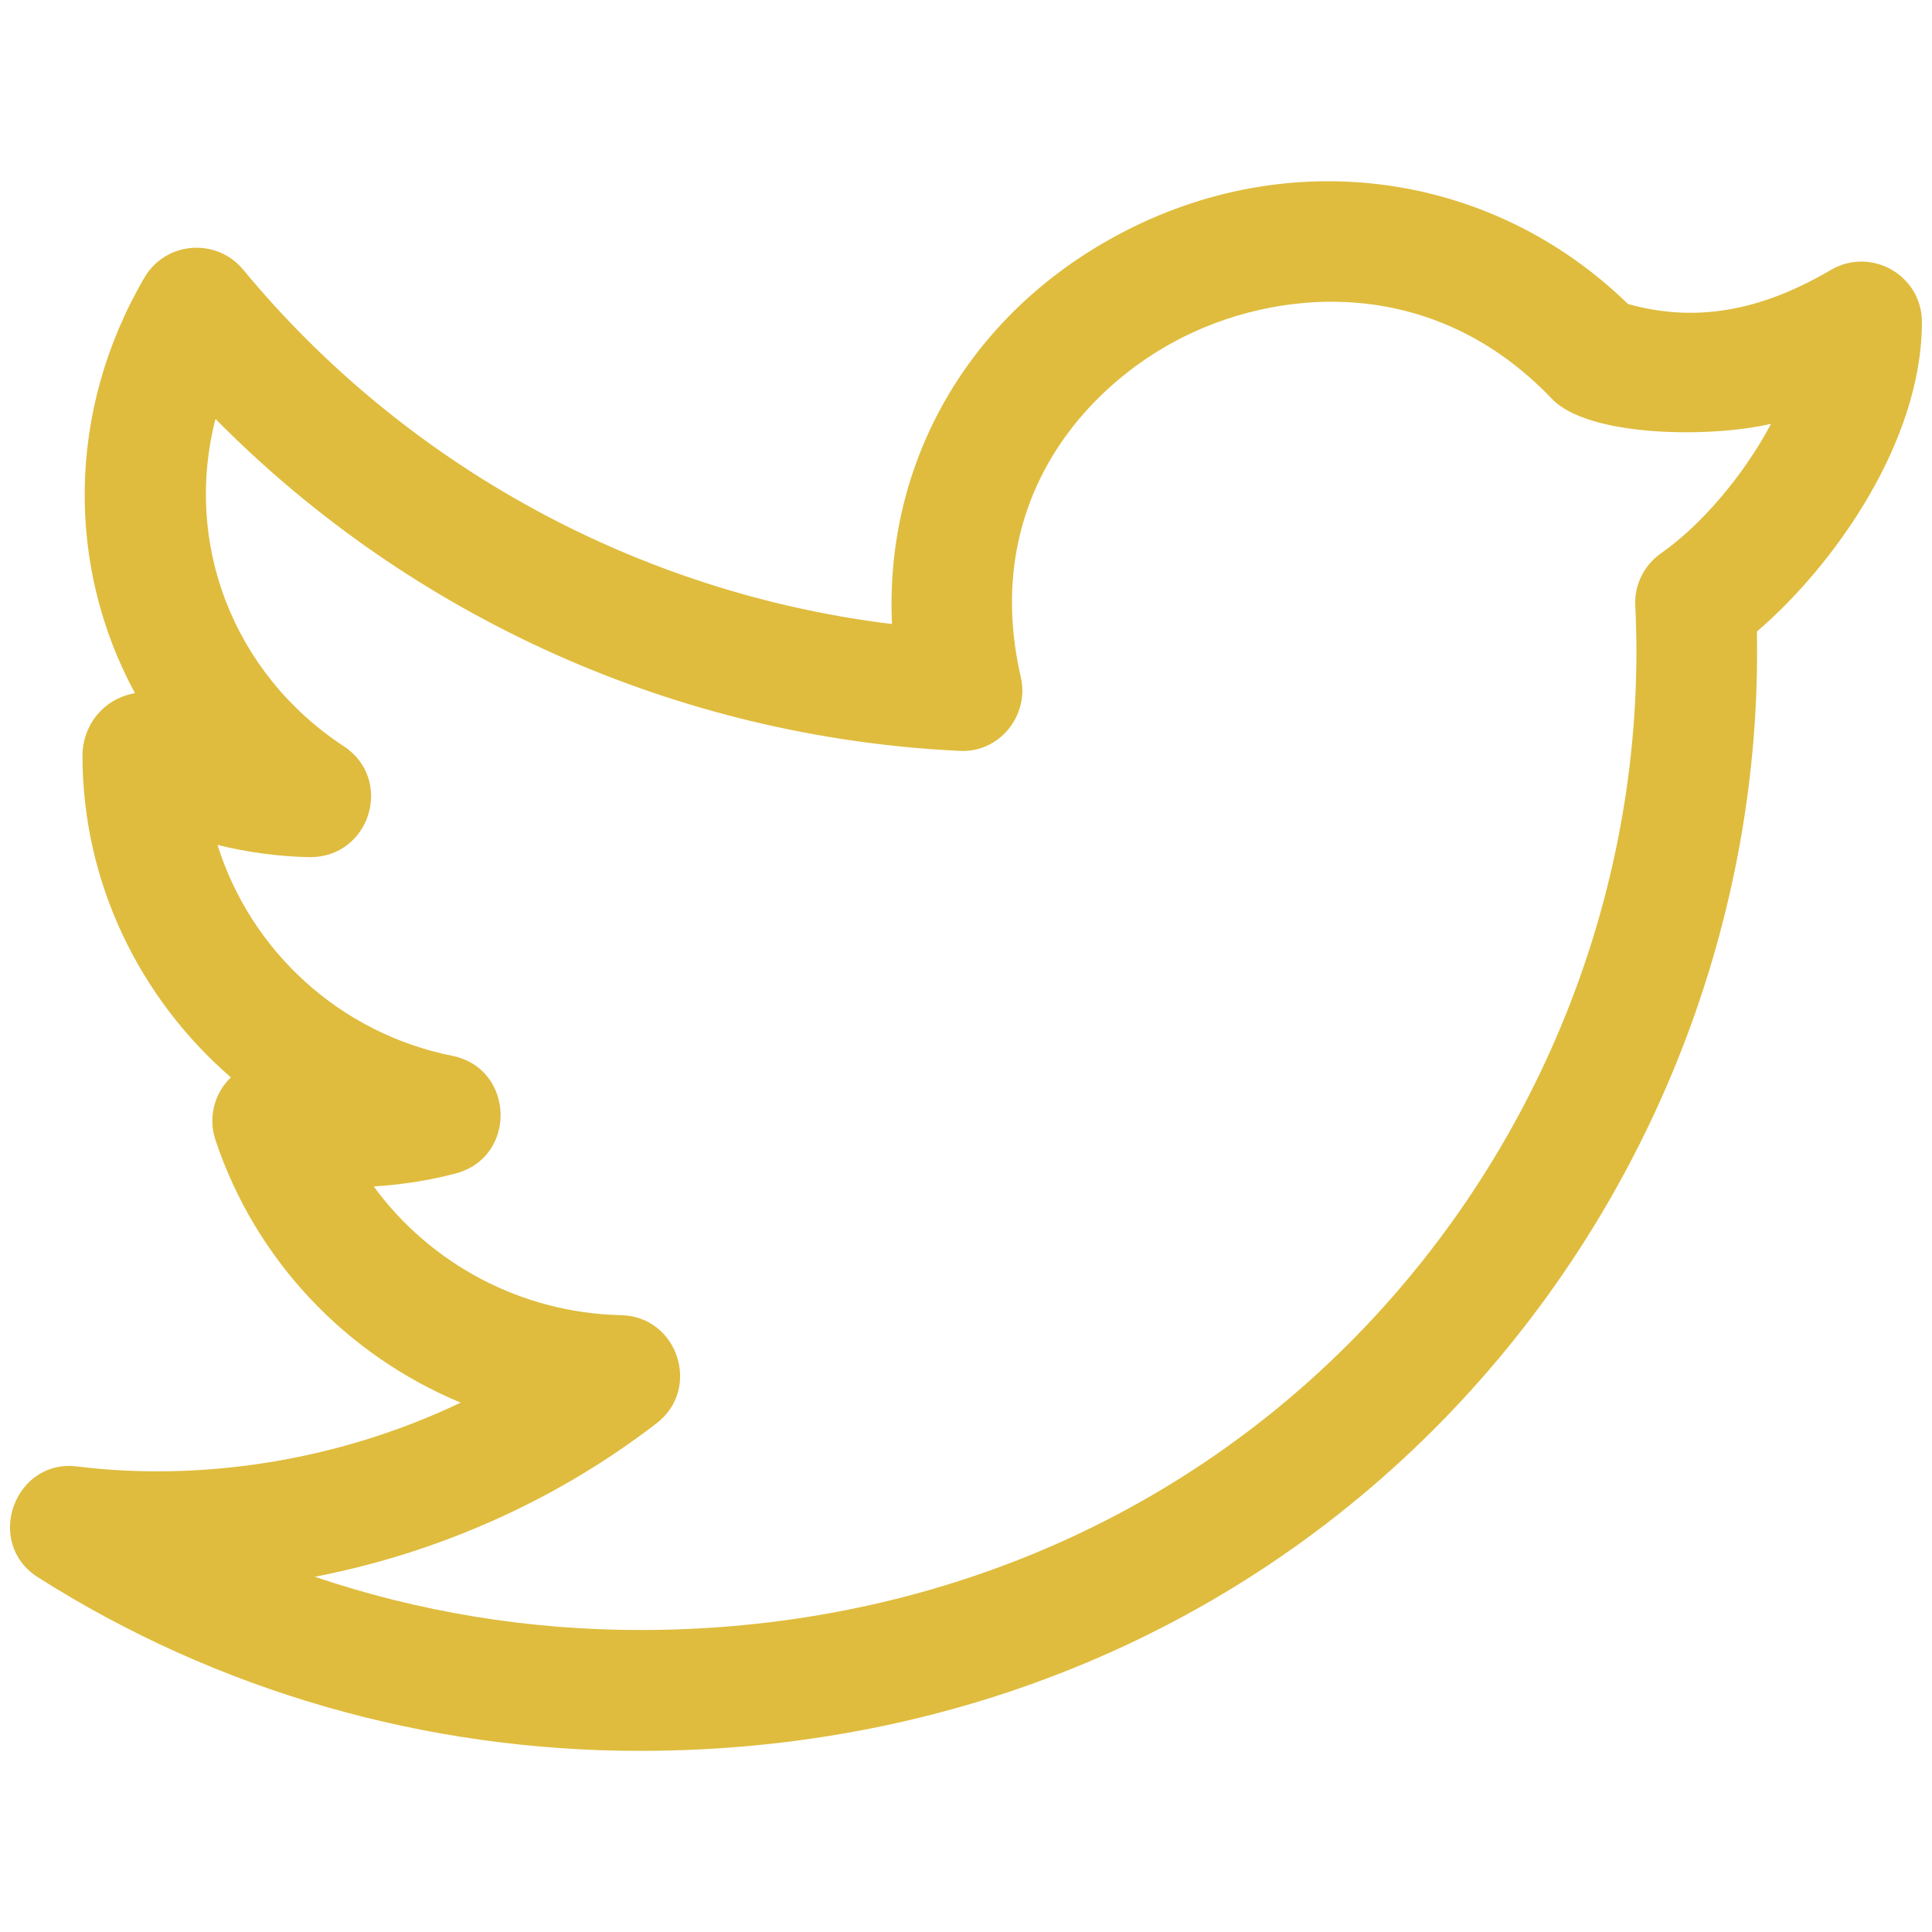 <svg width="36" height="36" viewBox="0 0 36 36" fill="none" xmlns="http://www.w3.org/2000/svg">
<path d="M0.709 29.392C4.042 31.508 7.921 32.625 11.926 32.625C17.791 32.625 23.166 30.372 27.061 26.282C30.789 22.366 32.839 17.106 32.737 11.768C34.15 10.559 35.812 8.25 35.812 6C35.812 5.137 34.876 4.59 34.117 5.029C32.79 5.809 31.579 6.013 30.334 5.664C27.792 3.186 24.007 2.664 20.818 4.383C18.031 5.883 16.482 8.628 16.621 11.628C11.913 11.053 7.563 8.692 4.53 5.023C4.032 4.425 3.087 4.495 2.691 5.173C1.23 7.675 1.245 10.575 2.515 12.916C1.911 13.023 1.537 13.531 1.537 14.082C1.537 16.436 2.596 18.599 4.302 20.075C3.984 20.381 3.879 20.835 4.014 21.24C4.764 23.493 6.462 25.254 8.584 26.136C6.276 27.238 3.723 27.606 1.45 27.327C0.274 27.168 -0.306 28.749 0.709 29.392ZM12.234 26.521C13.075 25.875 12.628 24.528 11.572 24.506C9.712 24.466 8.019 23.55 6.964 22.108C7.473 22.076 7.999 21.997 8.5 21.863C9.642 21.553 9.588 19.907 8.428 19.674C6.324 19.251 4.672 17.718 4.053 15.744C4.618 15.883 5.194 15.961 5.769 15.972C6.907 15.978 7.338 14.518 6.409 13.908C4.317 12.53 3.424 10.095 4.015 7.806C7.669 11.508 12.627 13.739 17.871 13.991C18.622 14.037 19.186 13.331 19.021 12.615C18.309 9.526 20.034 7.362 21.886 6.364C23.719 5.374 26.662 5.065 28.918 7.432C29.589 8.139 31.851 8.166 33.001 7.897C32.485 8.869 31.692 9.792 30.949 10.311C30.633 10.533 30.451 10.902 30.471 11.287C30.712 16.215 28.876 21.114 25.434 24.727C21.966 28.368 17.17 30.373 11.928 30.373C9.843 30.373 7.798 30.035 5.866 29.381C8.176 28.933 10.371 27.956 12.234 26.521Z" fill="#DFBC3E"/>
</svg>
